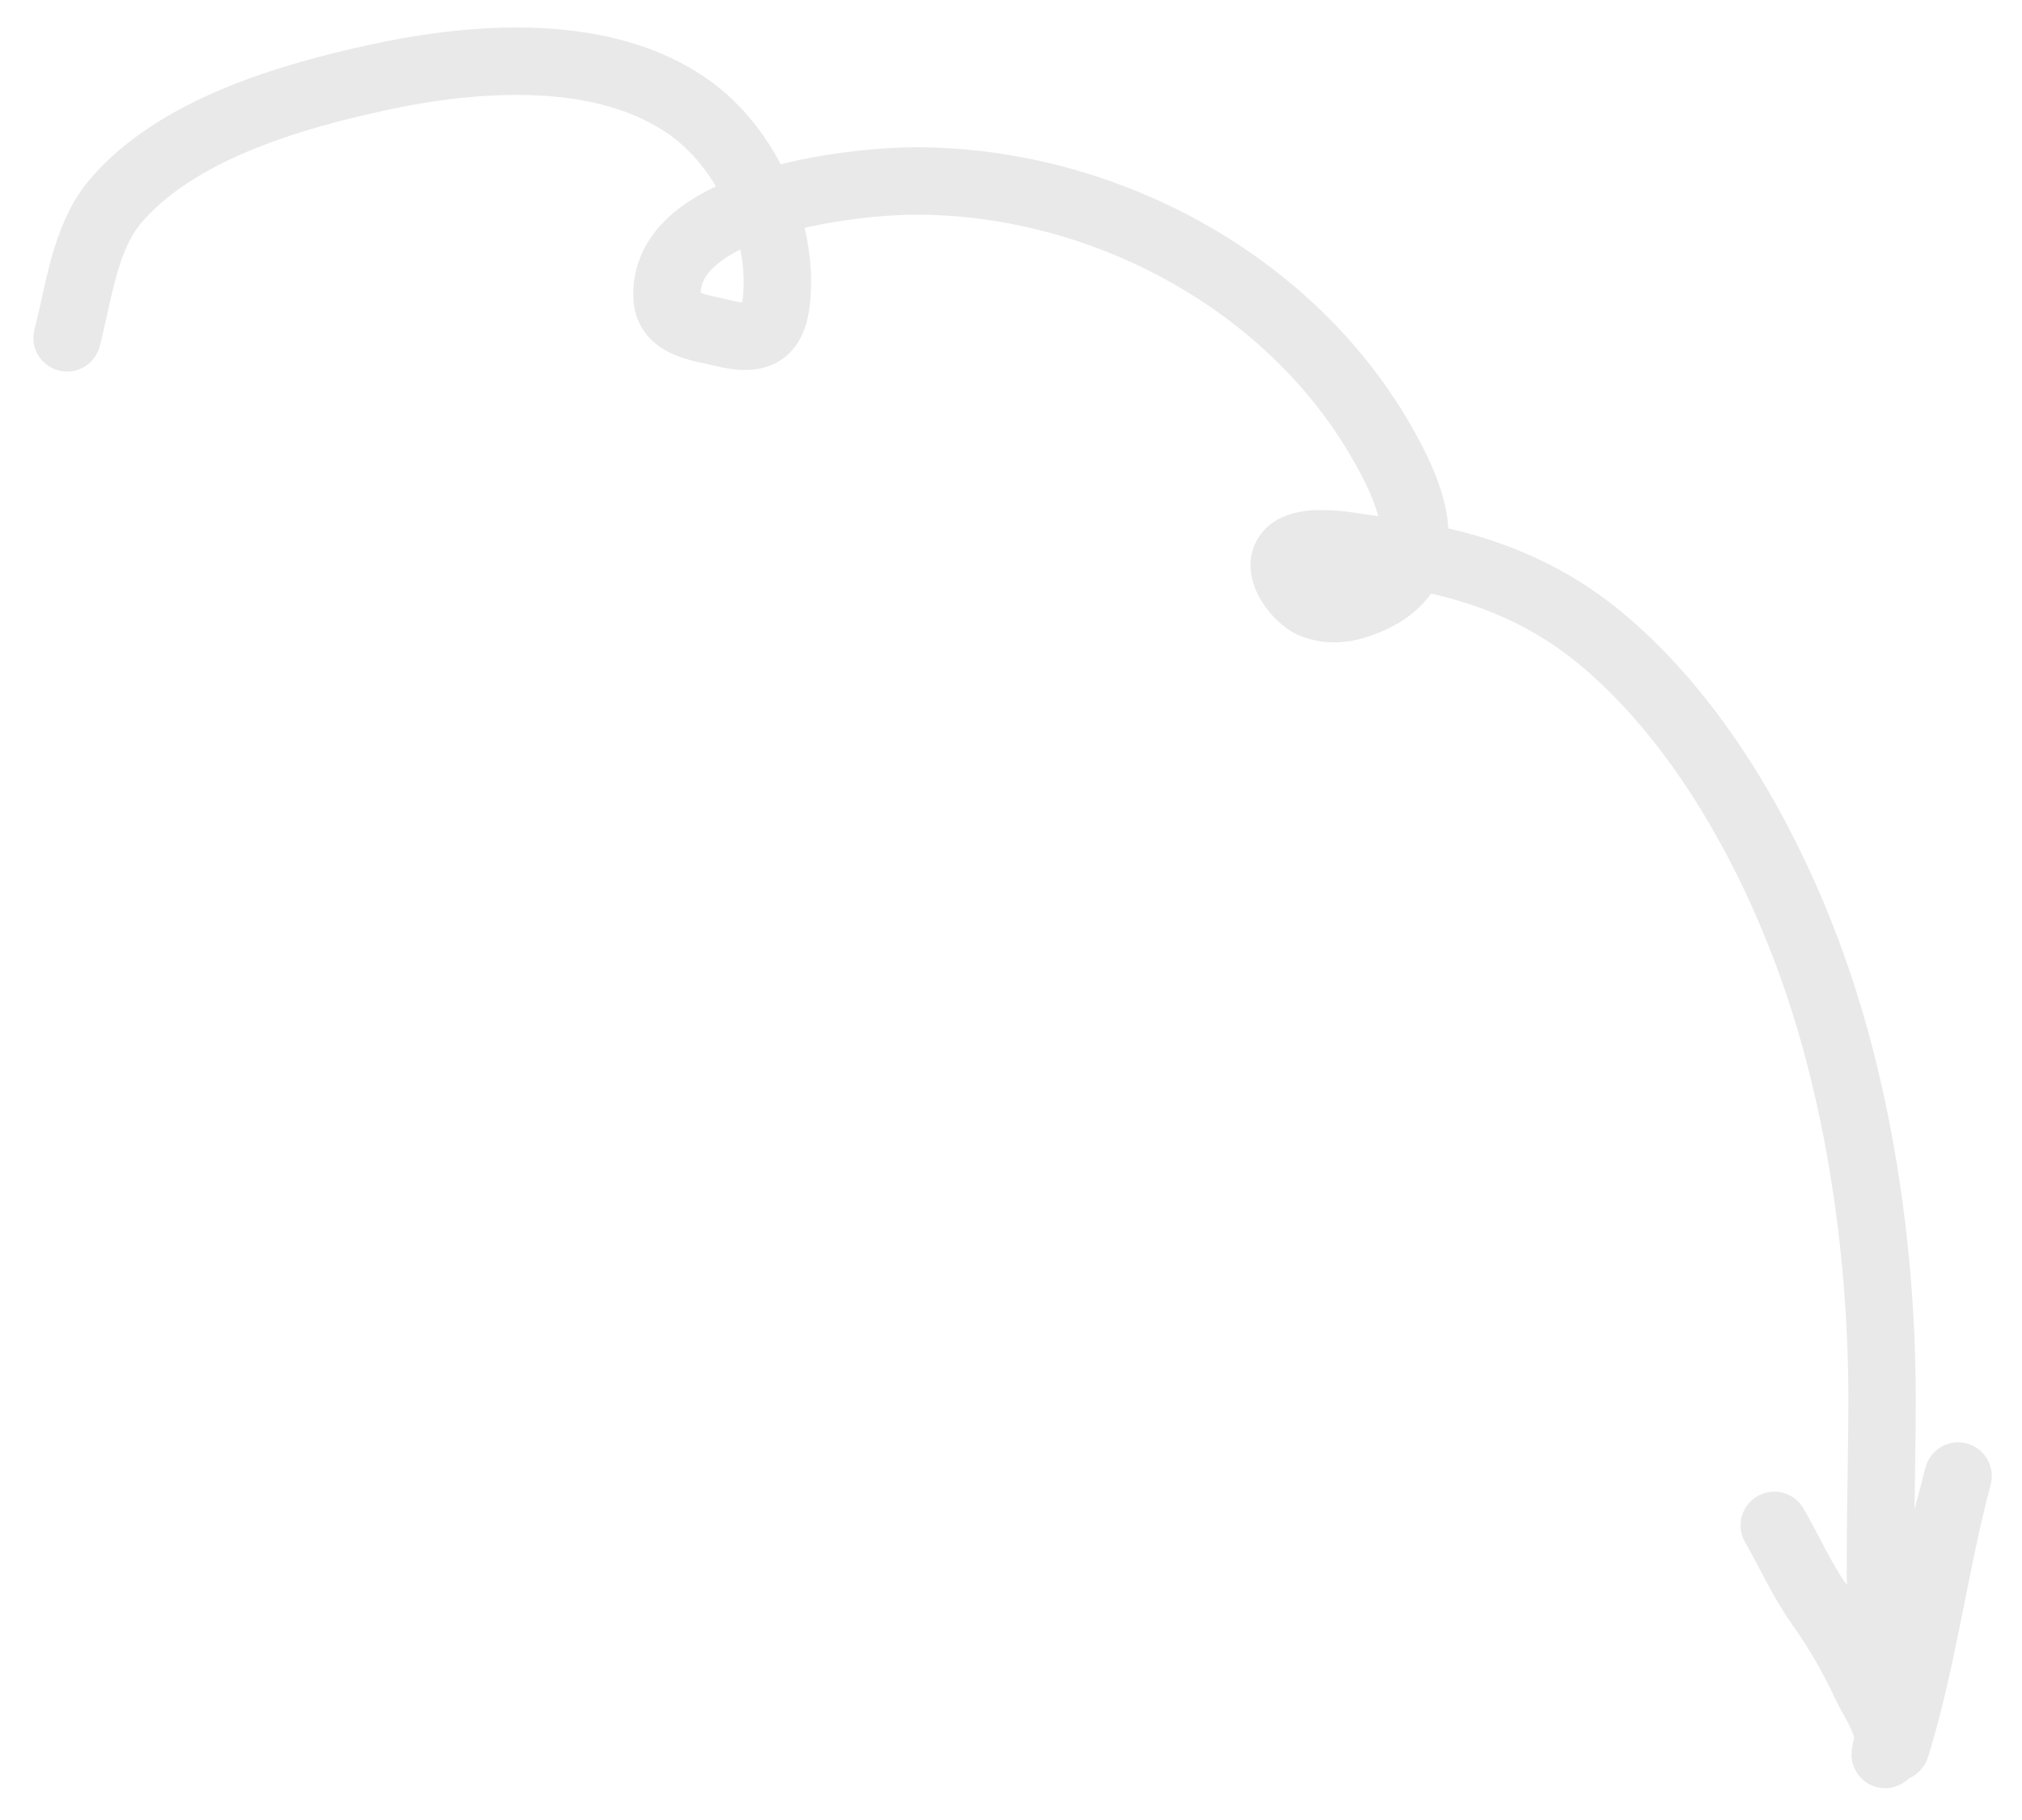 <svg width="30" height="27" viewBox="0 0 30 27" fill="none" xmlns="http://www.w3.org/2000/svg">
<path d="M0.995 5.012C1.168 4.357 1.254 3.537 1.699 3.003C2.599 1.924 4.313 1.428 5.626 1.145C7.064 0.835 8.976 0.69 10.245 1.607C11.055 2.192 11.579 3.321 11.531 4.313C11.502 4.908 11.311 5.088 10.716 4.939C10.41 4.862 9.923 4.826 9.898 4.423C9.808 2.999 12.633 2.691 13.543 2.685C16.272 2.668 19.055 4.106 20.46 6.491C20.949 7.32 21.431 8.431 20.297 8.911C20.027 9.024 19.783 9.075 19.504 8.98C19.292 8.907 18.998 8.556 19.062 8.314C19.17 7.908 20.085 8.117 20.335 8.147C21.659 8.306 22.791 8.651 23.825 9.534C25.27 10.769 26.31 12.672 26.928 14.447C27.618 16.428 27.926 18.697 27.924 20.789C27.922 22.179 27.85 23.563 27.963 24.952C27.974 25.087 28.089 26.049 28.131 25.912C28.505 24.693 28.677 23.41 28.981 22.174C29.067 21.824 29.082 21.79 28.984 22.16C28.852 22.659 28.72 23.158 28.588 23.657C28.392 24.397 27.835 26.624 28 25.877C28.063 25.588 27.789 25.225 27.675 24.976C27.498 24.589 27.244 24.155 26.998 23.81C26.731 23.435 26.554 23.024 26.325 22.629" stroke="#E9E9E9" stroke-linecap="round"/>
</svg>

